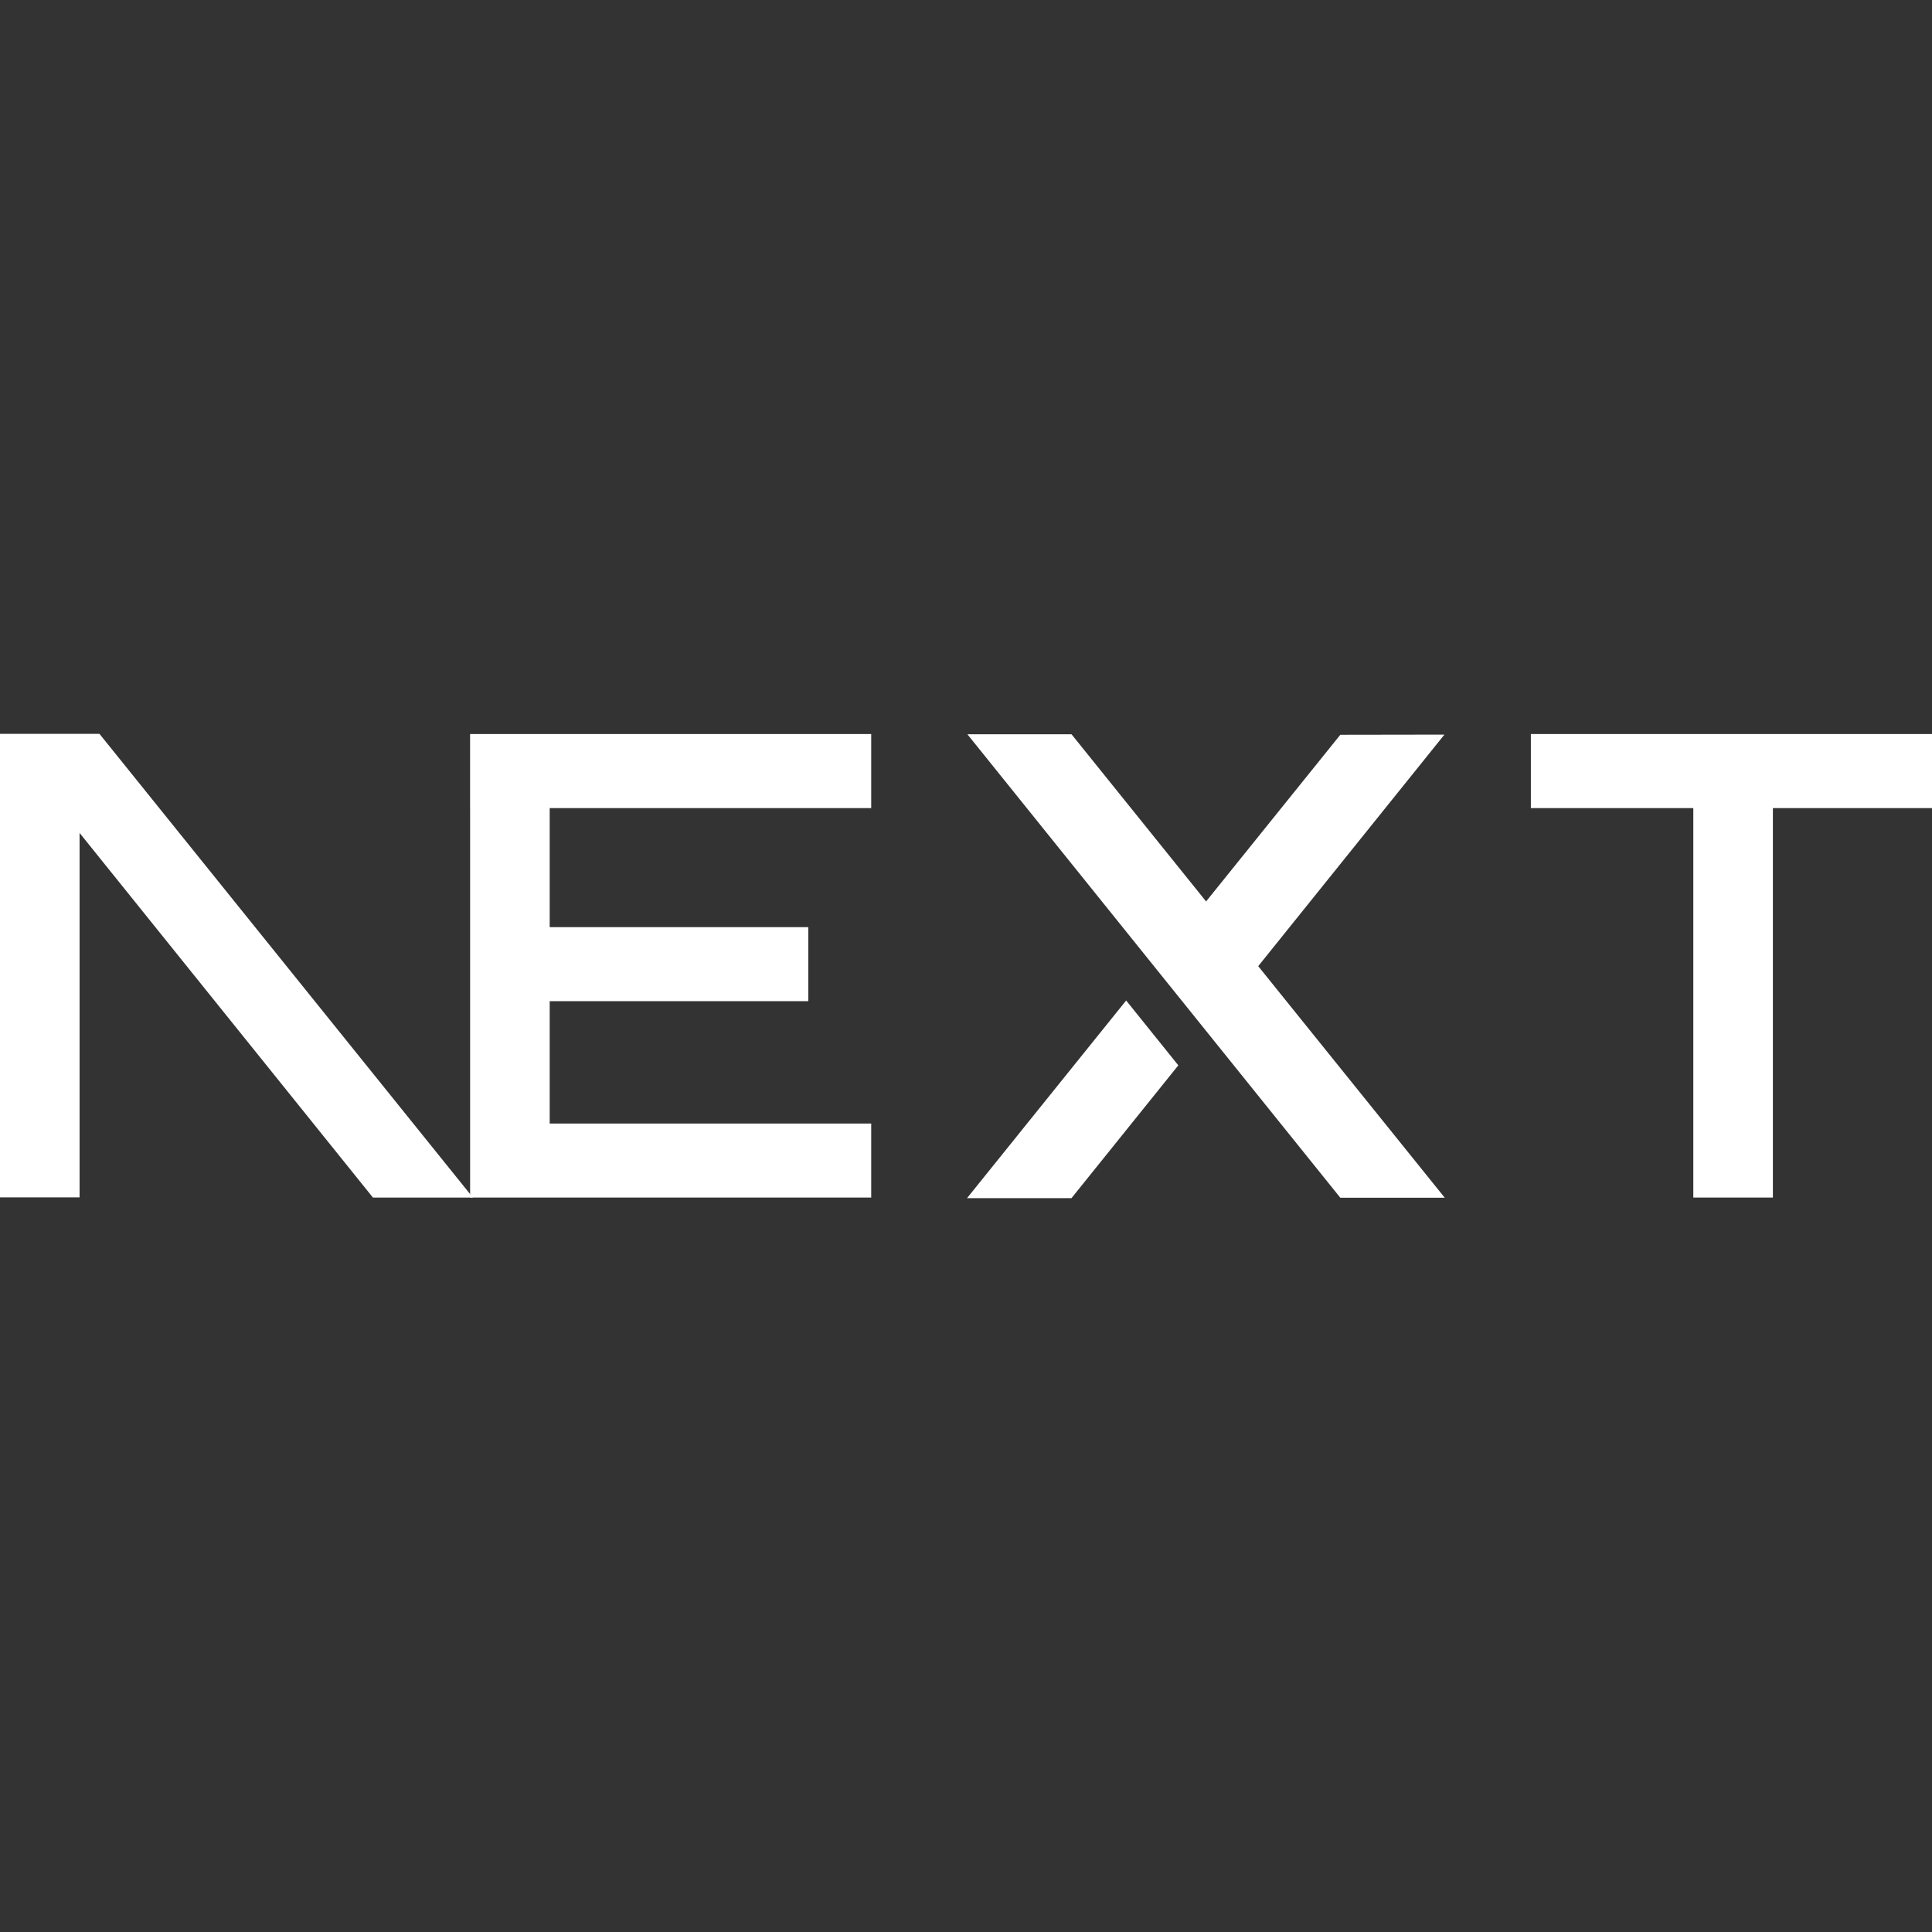<?xml version="1.0" encoding="utf-8"?>
<!-- Generator: Adobe Illustrator 16.0.0, SVG Export Plug-In . SVG Version: 6.00 Build 0)  -->
<!DOCTYPE svg PUBLIC "-//W3C//DTD SVG 1.1//EN" "http://www.w3.org/Graphics/SVG/1.1/DTD/svg11.dtd">
<svg version="1.1" id="Layer_1" xmlns="http://www.w3.org/2000/svg" xmlns:xlink="http://www.w3.org/1999/xlink" x="0px" y="0px"
	 width="48px" height="48px" viewBox="173 15.717 48 48" enable-background="new 173 15.717 48 48" xml:space="preserve">
<rect x="173" y="15.717" width="48" height="48" fill="#333333" stroke="none"/>
<g>
	<path fill="#FFFFFF" d="M211.034,33.954H221v1.84h-3.953v9.676h-1.977v-9.676h-4.036V33.954z"/>
	<path fill="#FFFFFF" d="M194.645,33.954v1.84h-7.988v2.958h6.424v1.839h-6.424v3.04h7.988v1.839h-9.965v-9.676h-0.001v-1.84
		H194.645z"/>
	<path fill="#FFFFFF" d="M199.621,33.959h-2.587l9.266,11.516h2.595l-4.635-5.754l4.626-5.753l-2.586,0.004l-3.335,4.141
		L199.621,33.959z"/>
	<path fill="#FFFFFF" d="M202.275,42.185l-1.296-1.611l-3.953,4.91h2.595L202.275,42.185z"/>
	<path fill="#FFFFFF" d="M184.749,45.47l-9.278-11.521H173v11.517h1.977v-9.055l7.289,9.06H184.749z"/>
</g>
</svg>
